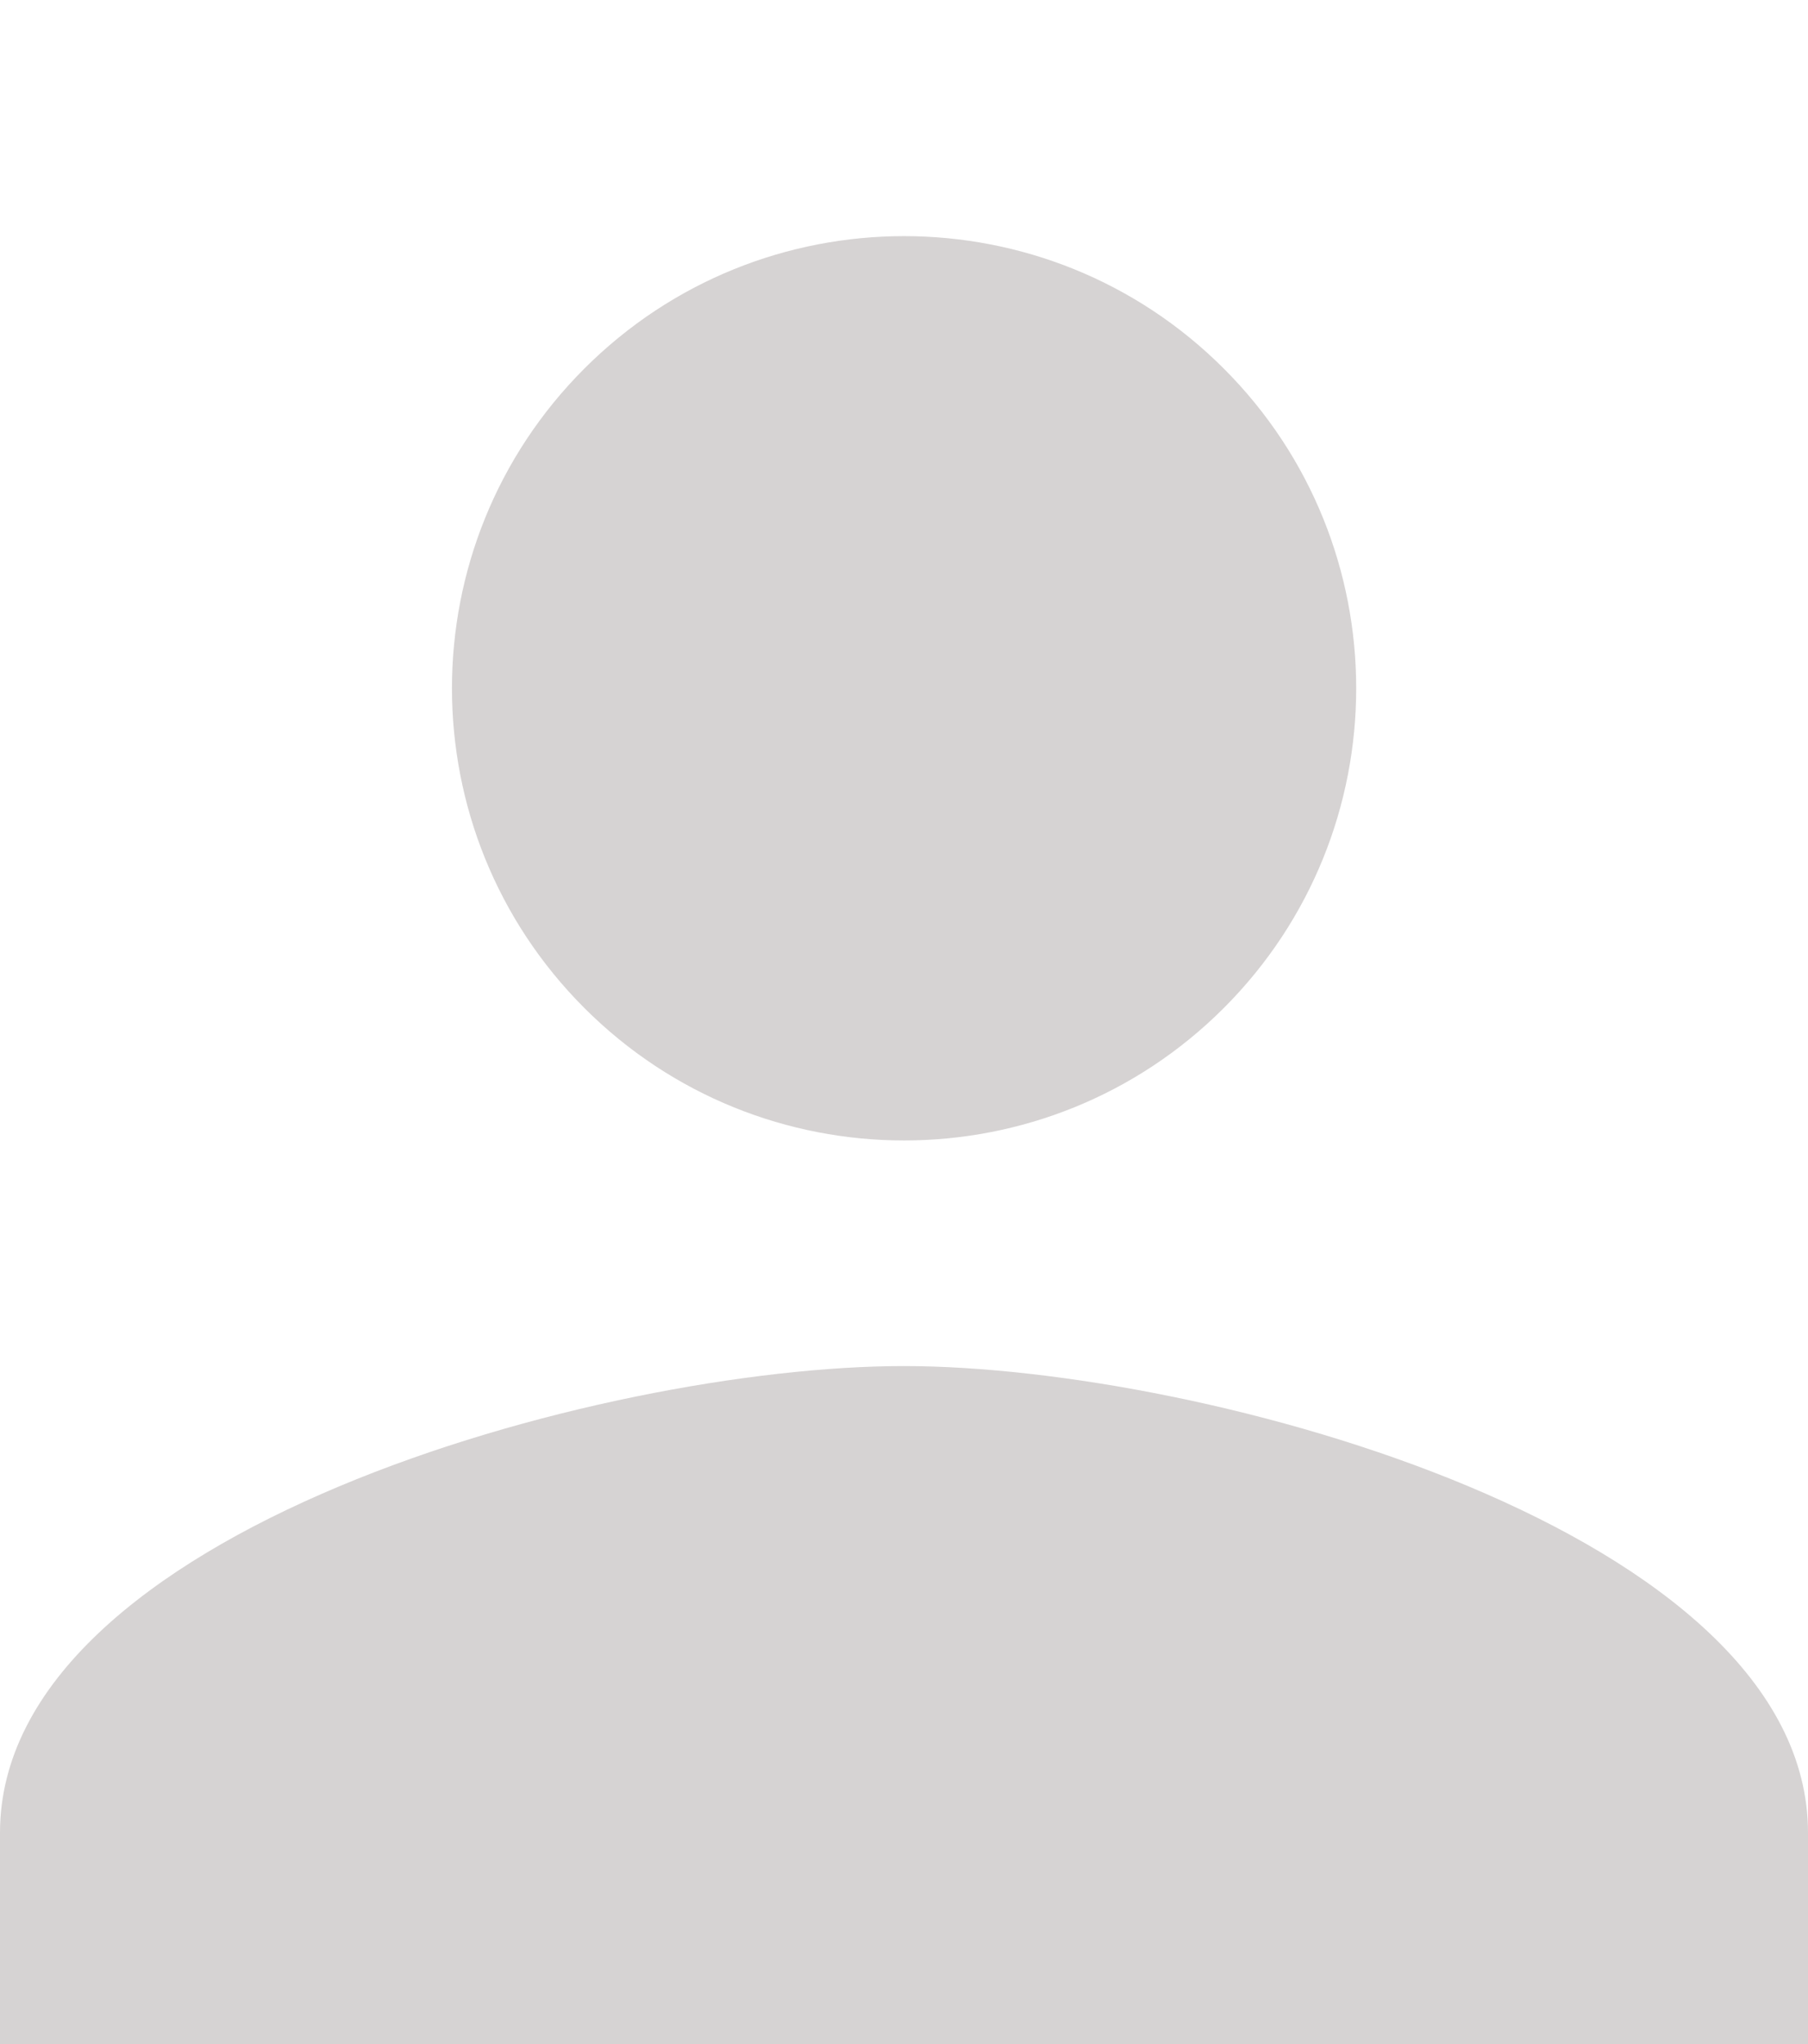 <svg width="23" height="26" viewBox="0 0 23 26" fill="none" xmlns="http://www.w3.org/2000/svg">
<path d="M11.497 17.376C7.665 17.376 0 19.481 0 23.313V26H23V23.313C23 19.481 15.329 17.376 11.497 17.376Z" fill="#D6D3D3"/>
<path d="M15.568 12.822C17.814 10.576 17.814 6.934 15.568 4.688C13.322 2.442 9.68 2.442 7.434 4.688C5.188 6.934 5.188 10.576 7.434 12.822C9.68 15.068 13.322 15.068 15.568 12.822Z" fill="#D6D3D3"/>
</svg>
